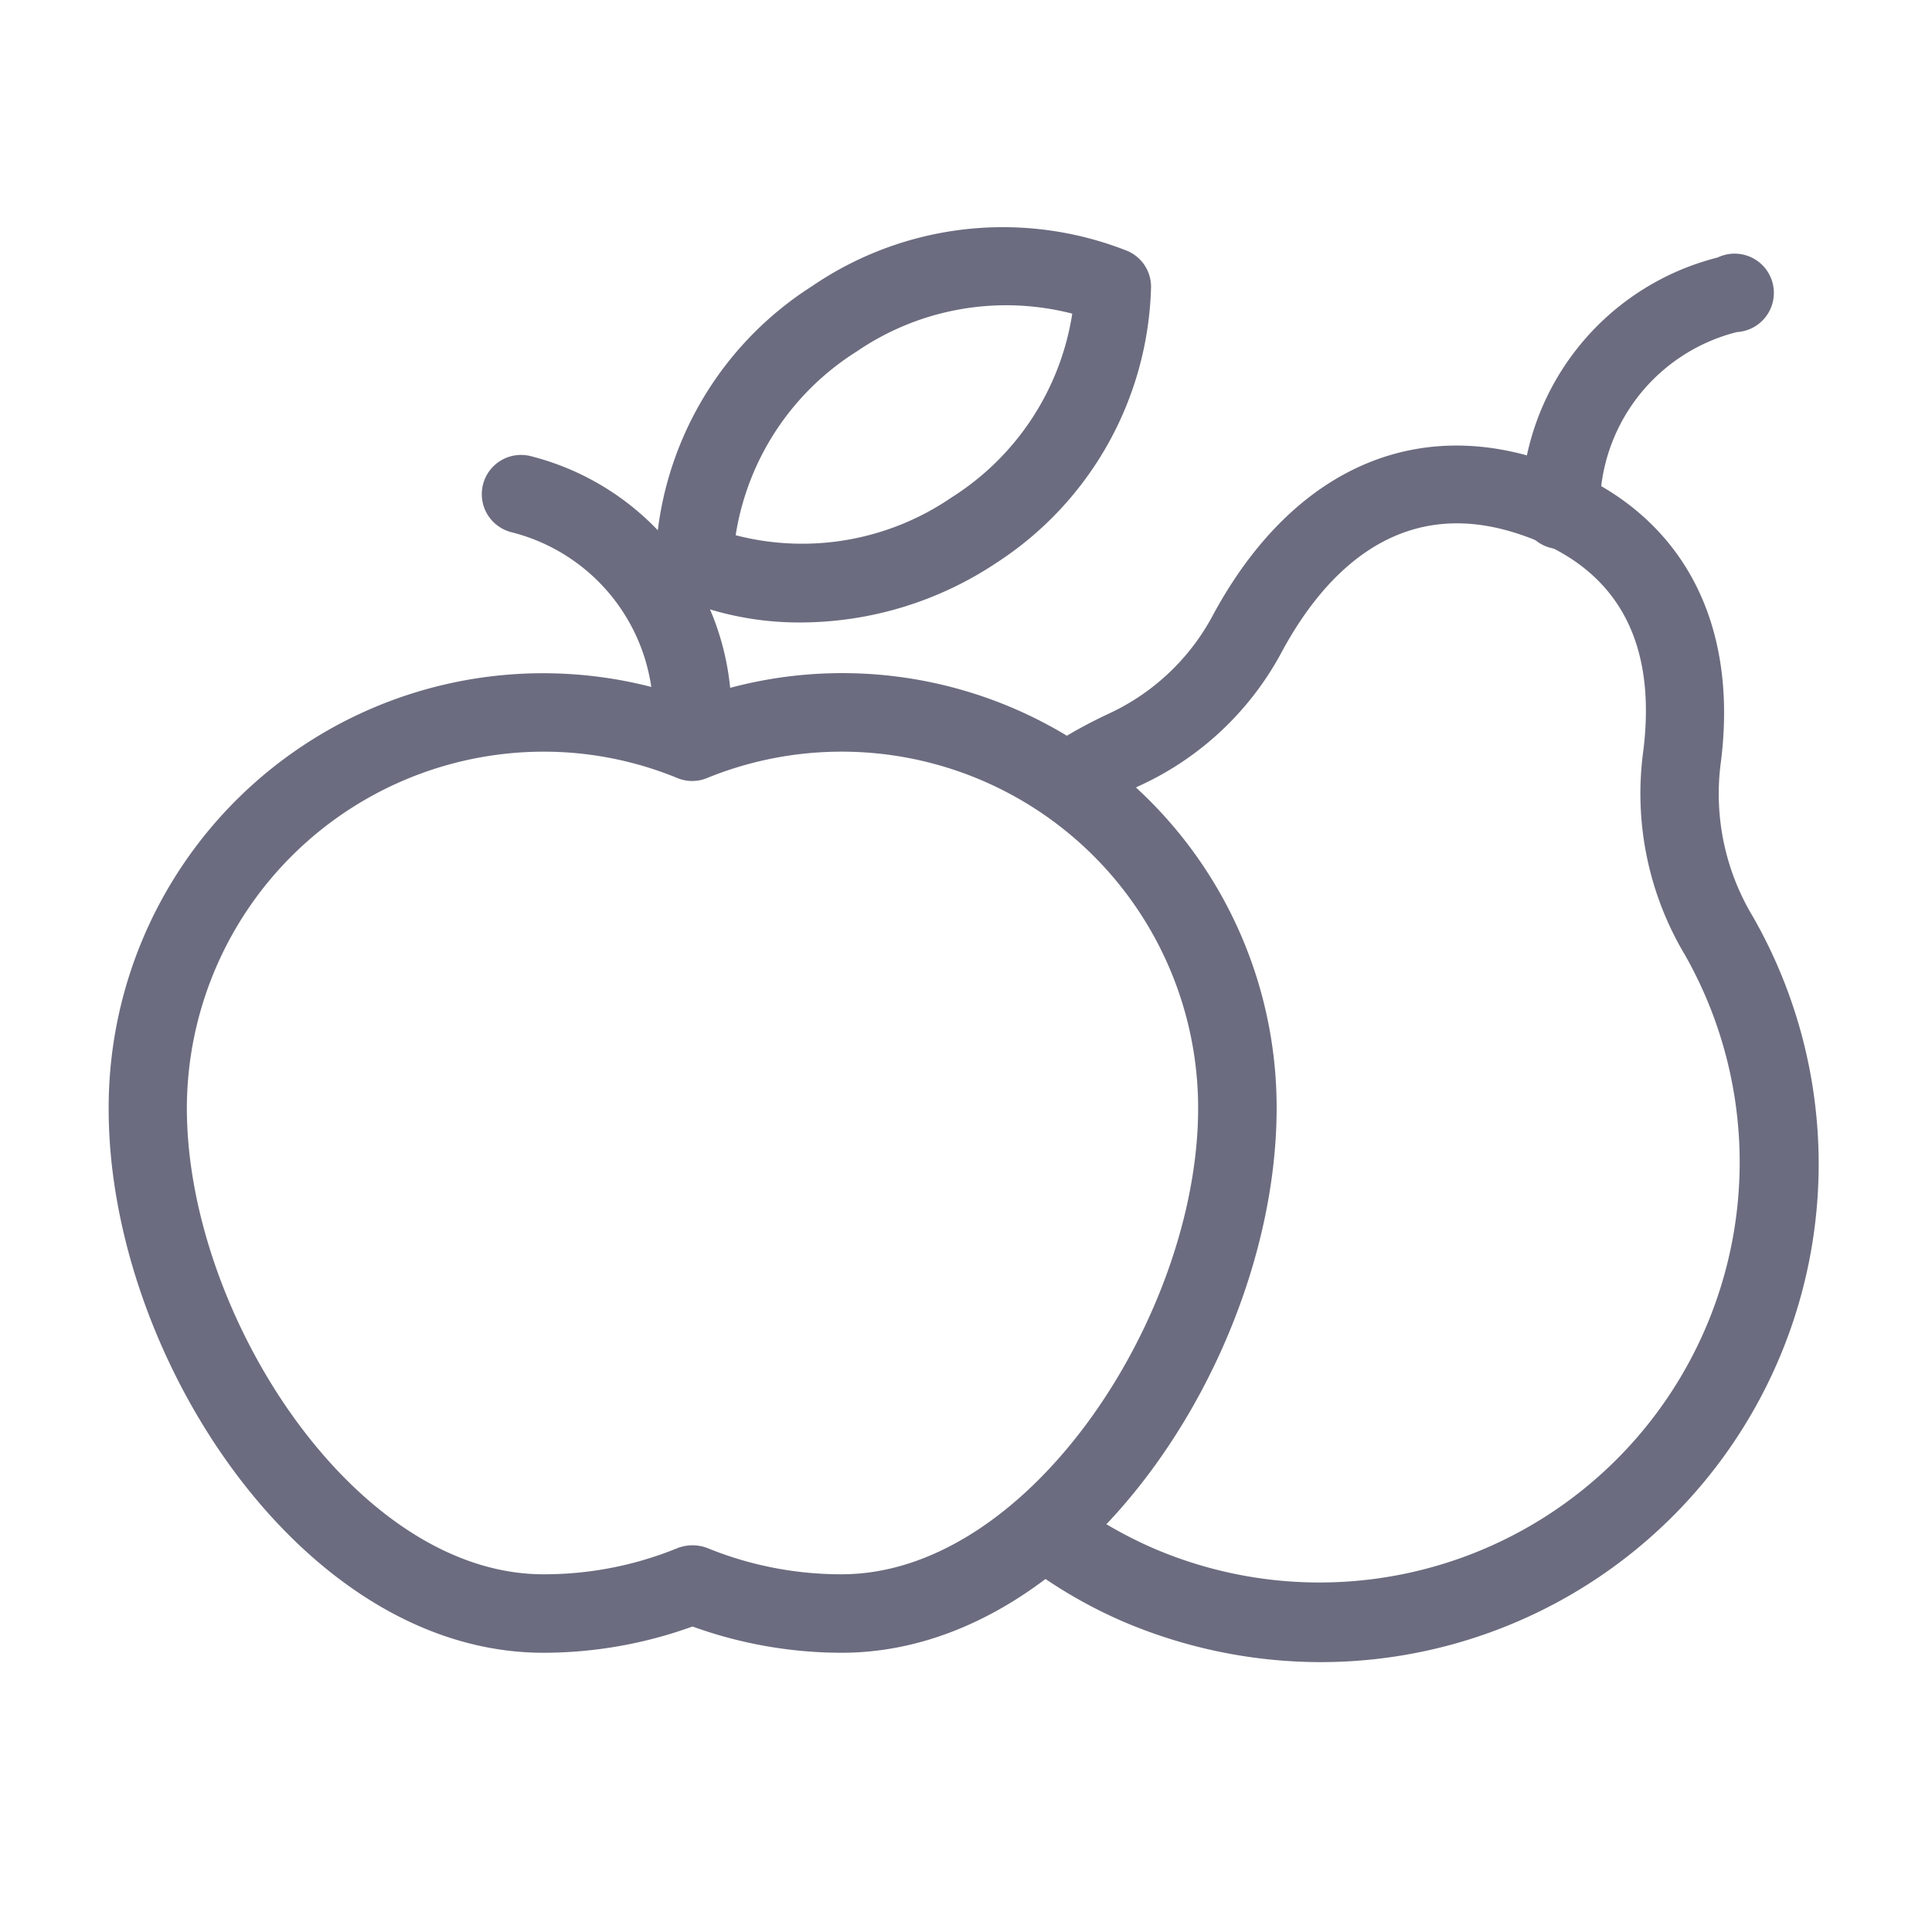 <?xml version="1.0" ?><svg id="icons" viewBox="0 0 64 64" xmlns="http://www.w3.org/2000/svg"><defs><style>.cls-1{fill:#6c6c80;}</style></defs><title/><path class="cls-1" d="M27.88,54.75a14.56,14.56,0,0,1-4.94-.87,14.52,14.52,0,0,1-4.94.87c-8,0-14.4-9.87-14.4-18A14.39,14.39,0,0,1,22.94,23.18,14.39,14.39,0,0,1,42.29,36.71C42.29,44.88,35.86,54.75,27.88,54.75Zm-4.94-3.56a1.37,1.37,0,0,1,.49.09,11.72,11.72,0,0,0,4.45.87c6.25,0,11.81-8.63,11.81-15.44A11.81,11.81,0,0,0,23.43,25.77a1.28,1.28,0,0,1-1,0A11.65,11.65,0,0,0,18,24.9,11.83,11.83,0,0,0,6.19,36.71c0,6.81,5.56,15.44,11.81,15.44a11.65,11.65,0,0,0,4.45-.87A1.41,1.41,0,0,1,22.94,51.19Z"/><path class="cls-1" d="M43.76,55.06a16.69,16.69,0,0,1-6.57-1.35,15.84,15.84,0,0,1-3.38-2,1.3,1.3,0,0,1,1.57-2.07,14,14,0,0,0,2.83,1.65A13.92,13.92,0,0,0,55.82,31.64,10.43,10.43,0,0,1,54.42,25c.52-3.86-.93-6.35-4.33-7.38-3.93-1.18-6.34,1.55-7.67,4.05A10.11,10.11,0,0,1,37.81,26a13.16,13.16,0,0,0-1.6.88,1.3,1.3,0,1,1-1.4-2.18,16,16,0,0,1,1.9-1.05,7.45,7.45,0,0,0,3.42-3.18c2.49-4.68,6.39-6.62,10.71-5.31,4.6,1.39,6.84,5.12,6.15,10.21a7.89,7.89,0,0,0,1.08,5A16.5,16.5,0,0,1,43.76,55.06Z"/><path class="cls-1" d="M22.93,24.93a1.3,1.3,0,0,1-1.29-1.3,6.21,6.21,0,0,0-4.7-6,1.3,1.3,0,1,1,.64-2.52,8.81,8.81,0,0,1,6.65,8.55A1.3,1.3,0,0,1,22.93,24.93Z"/><path class="cls-1" d="M51.69,18.19a1.3,1.3,0,0,1-1.3-1.29A8.62,8.62,0,0,1,56.9,8.53,1.3,1.3,0,1,1,57.54,11,6,6,0,0,0,53,16.9,1.29,1.29,0,0,1,51.69,18.19Z"/><path class="cls-1" d="M26.5,20.27a9.7,9.7,0,0,1-3.85-.77,1,1,0,0,1-.58-.87,11.22,11.22,0,0,1,15.13-10,1,1,0,0,1,.58.88,10.88,10.88,0,0,1-5,8.86A11.41,11.41,0,0,1,26.5,20.27ZM24,18a9.06,9.06,0,0,0,7.71-1.21,9.06,9.06,0,0,0,4.14-6.62,9.06,9.06,0,0,0-7.71,1.21h0A9.09,9.09,0,0,0,24,18Zm3.61-7.42h0Z"/><path class="cls-1" d="M26.5,20.62a10.23,10.23,0,0,1-4-.8,1.29,1.29,0,0,1-.79-1.19A11.22,11.22,0,0,1,26.9,9.48,11.2,11.2,0,0,1,37.34,8.31a1.29,1.29,0,0,1,.79,1.19A11.22,11.22,0,0,1,33,18.65,11.74,11.74,0,0,1,26.5,20.62Zm-2.13-2.89a8.76,8.76,0,0,0,7.15-1.25,8.79,8.79,0,0,0,4-6.09,8.77,8.77,0,0,0-7.15,1.26h0A8.79,8.79,0,0,0,24.37,17.73Zm3.24-7.17h0Z"/></svg>